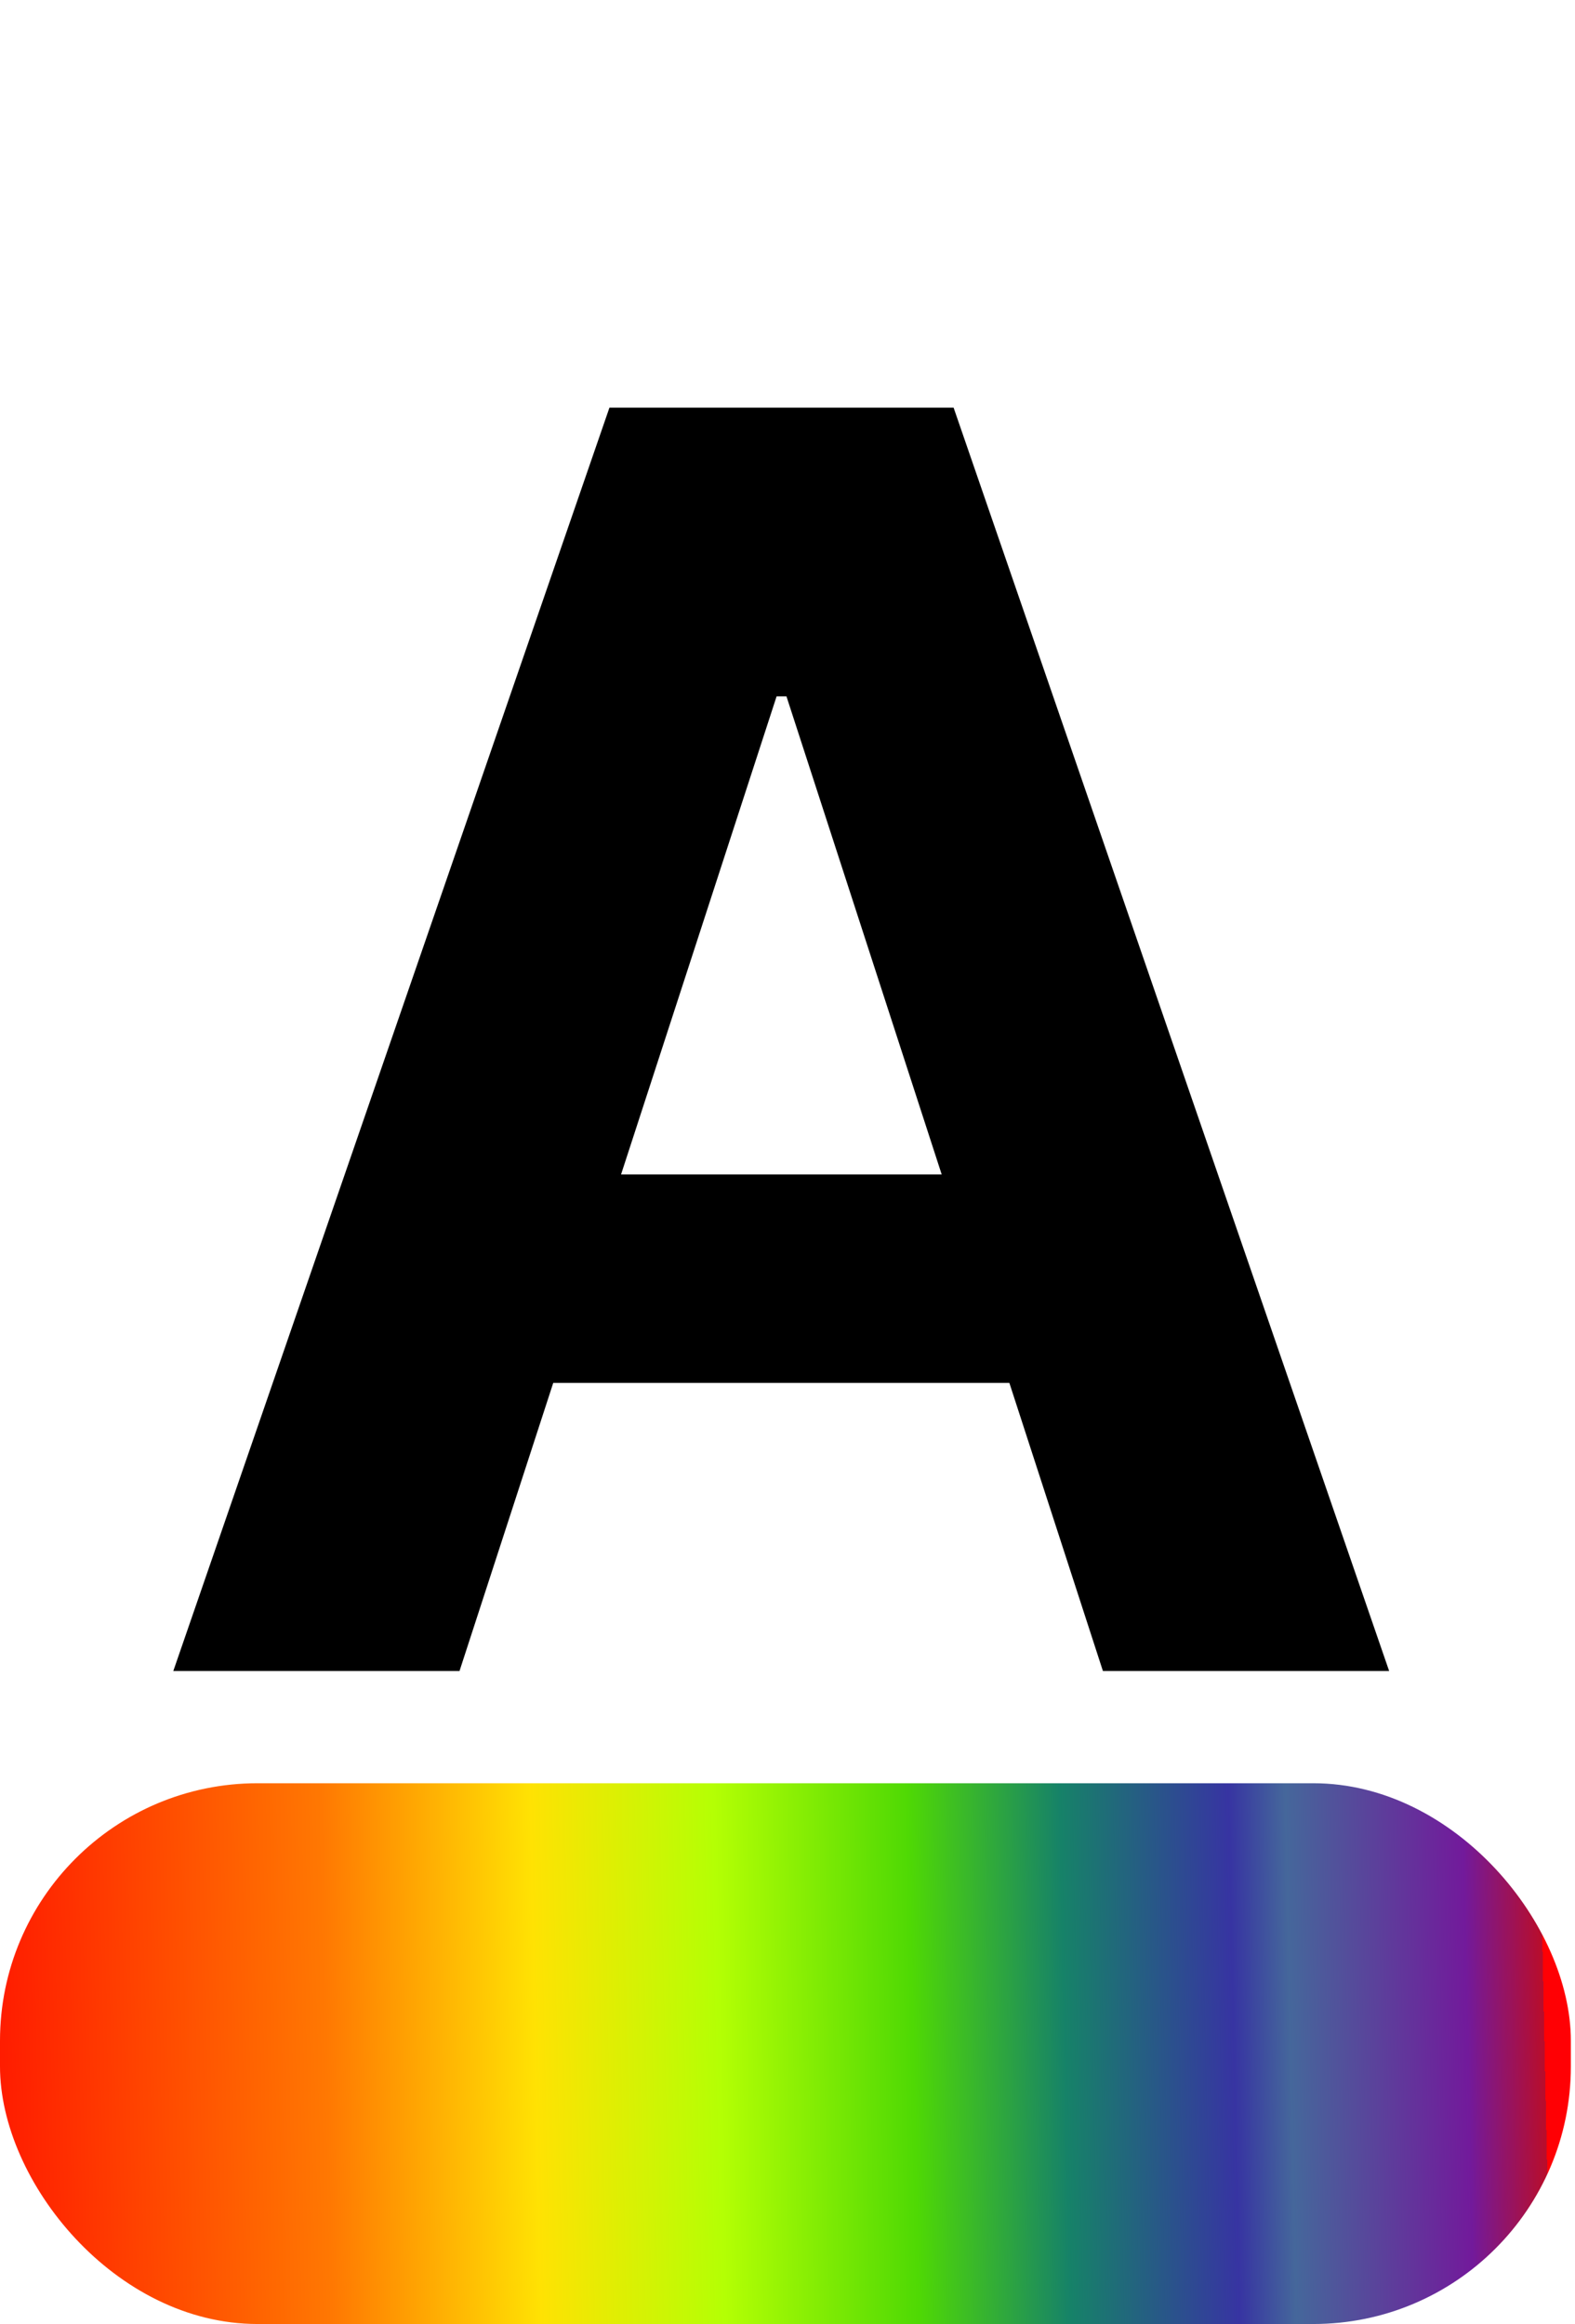 <svg width="82" height="121" viewBox="0 0 82 121" fill="none" xmlns="http://www.w3.org/2000/svg">
<path d="M23.924 87H9.023L31.729 21.227H49.649L72.323 87H57.421L40.946 36.257H40.432L23.924 87ZM22.993 61.147H58.192V72.002H22.993V61.147Z" fill="black"/>
<rect y="92.845" width="81.784" height="28.155" rx="13.407" fill="url(#paint0_linear_8205_6)"/>
<defs>
<linearGradient id="paint0_linear_8205_6" x1="-5.195" y1="106.923" x2="81.784" y2="105.079" gradientUnits="userSpaceOnUse">
<stop stop-color="#FF0000"/>
<stop offset="0.144" stop-color="#FF4400"/>
<stop offset="0.255" stop-color="#FF7802"/>
<stop offset="0.38" stop-color="#FFE203"/>
<stop offset="0.49" stop-color="#B4FF04"/>
<stop offset="0.606" stop-color="#4FD904"/>
<stop offset="0.697" stop-color="#168268"/>
<stop offset="0.798" stop-color="#3734A2"/>
<stop offset="0.832" stop-color="#45679B"/>
<stop offset="0.938" stop-color="#721A9B"/>
<stop offset="0.984" stop-color="#B90D2A"/>
<stop offset="0.984" stop-color="#FF0004"/>
</linearGradient>
</defs>
</svg>
